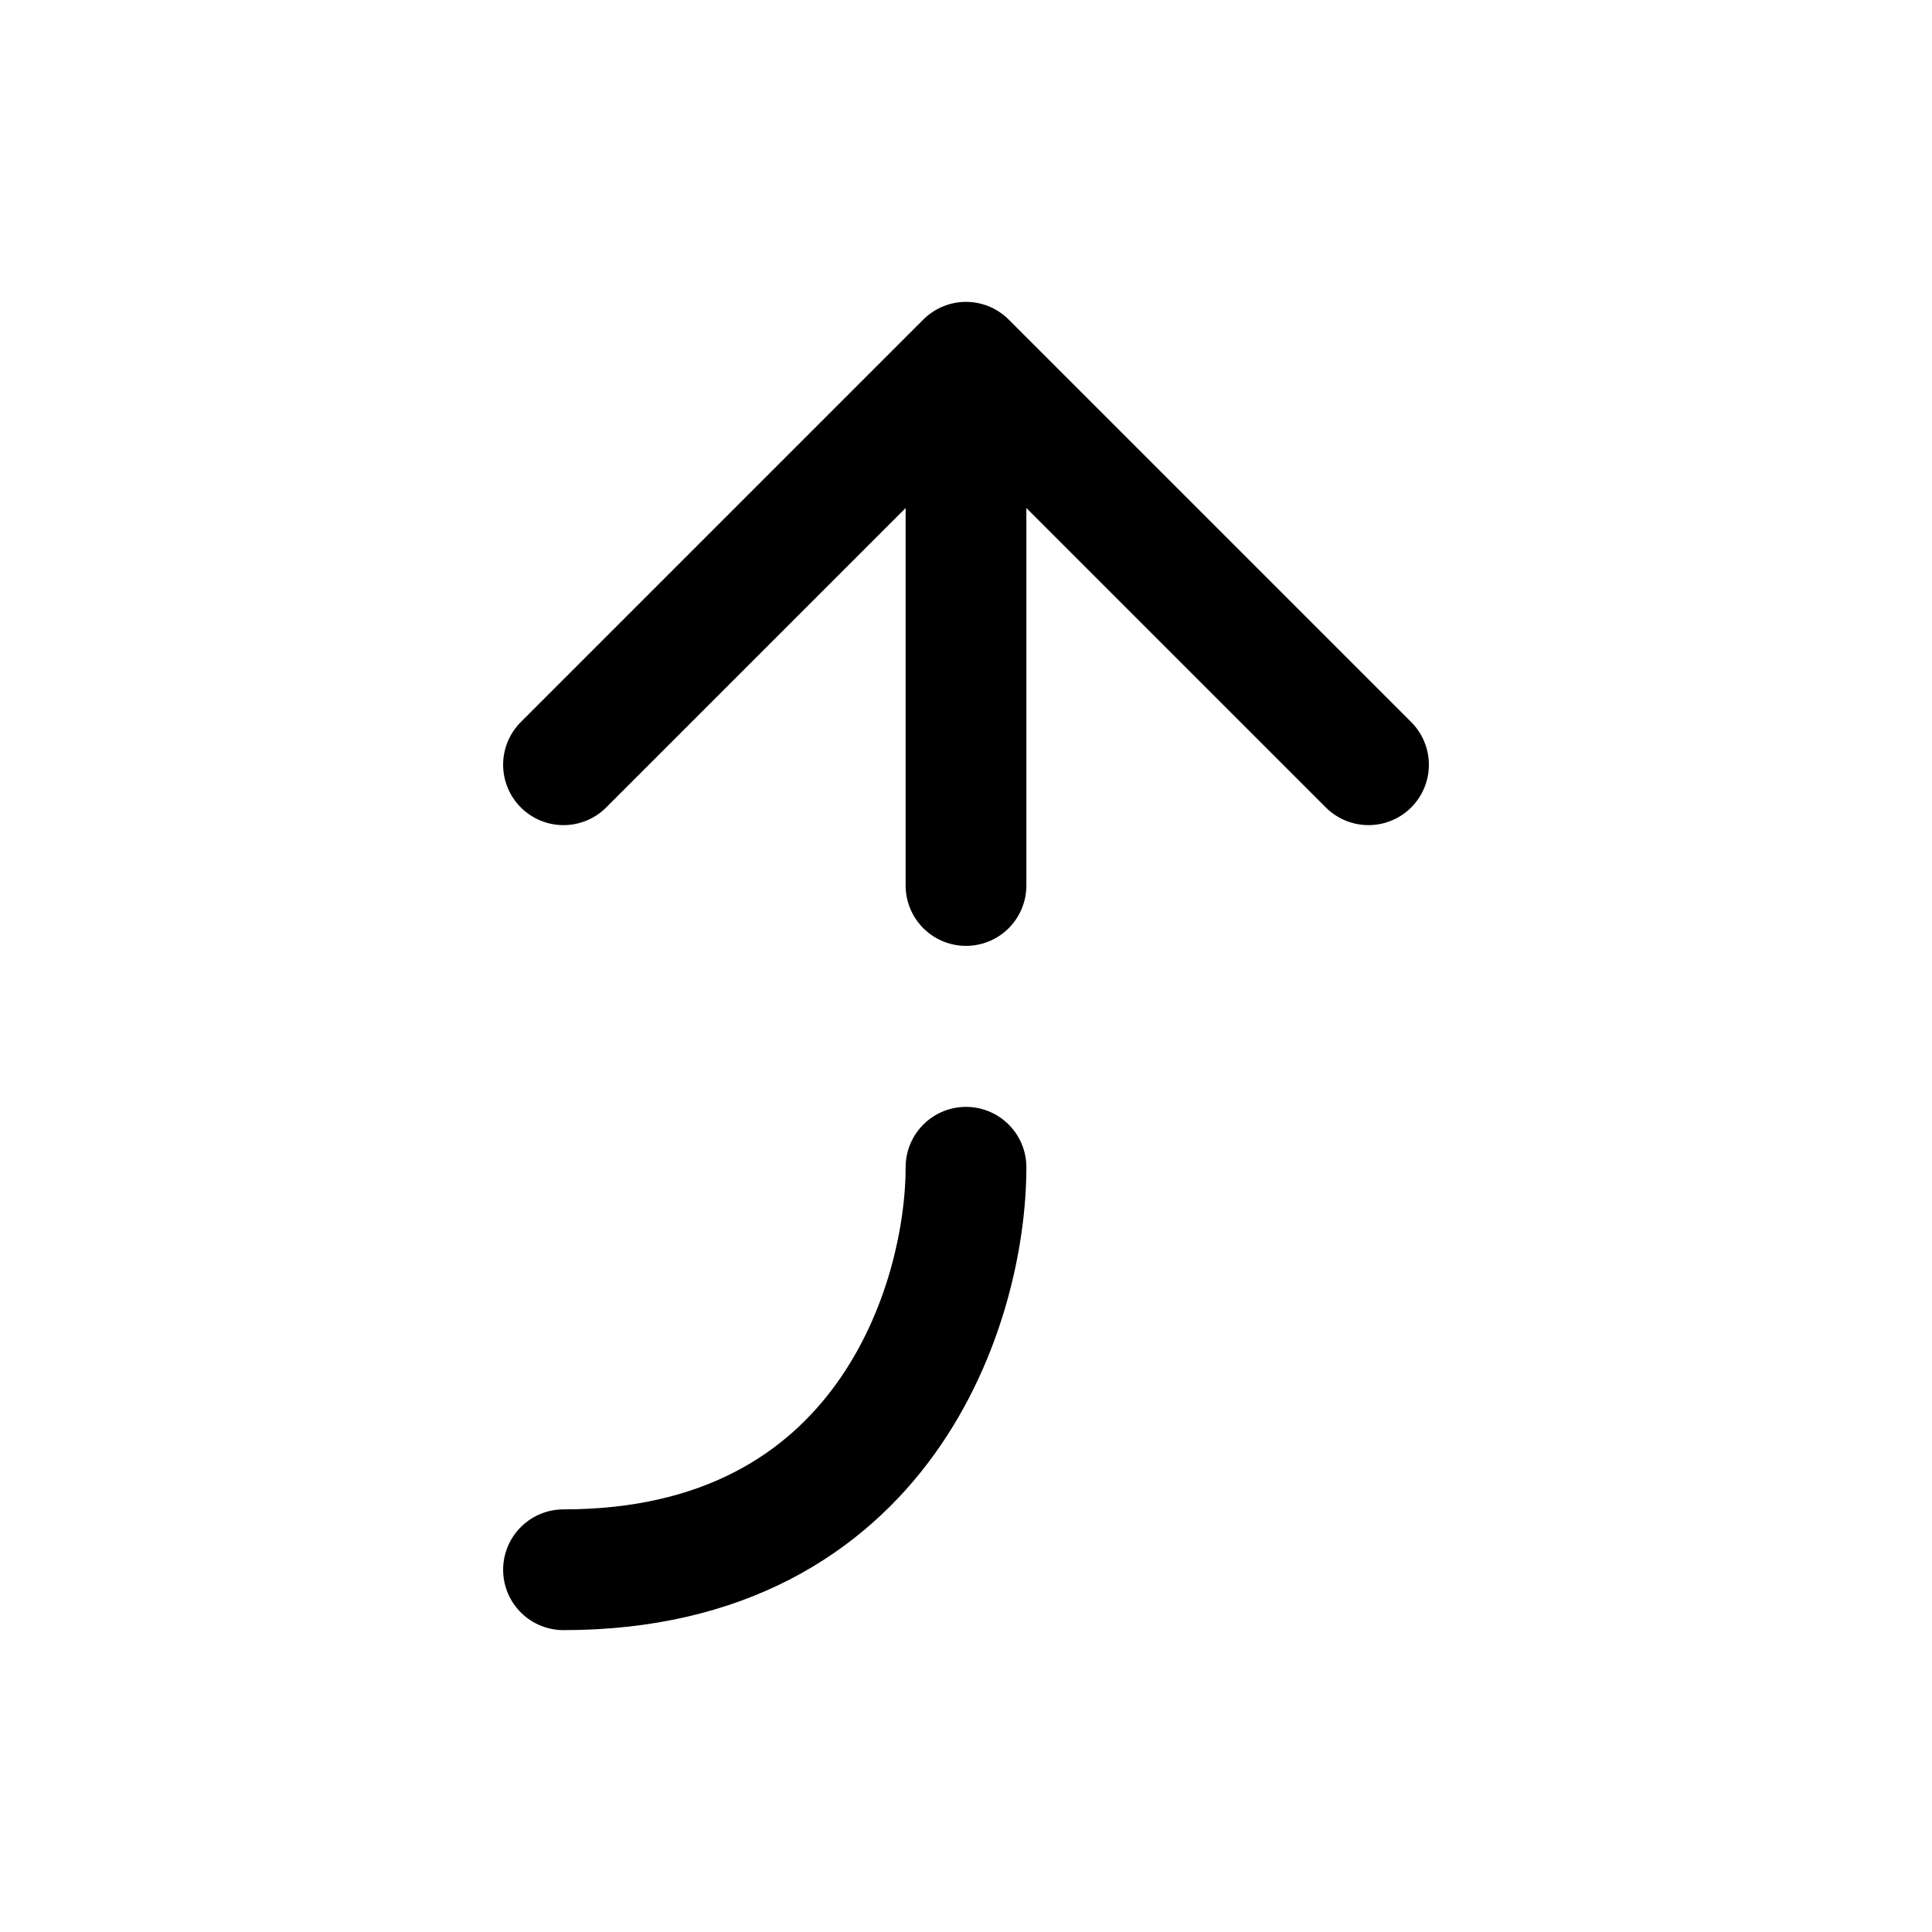 <svg width="24" height="24" viewBox="0 0 24 24" fill="none" xmlns="http://www.w3.org/2000/svg">
<path d="M12 4.5L17 9.5M12 4.5L7 9.5M12 4.5L12 11M12 14.5C12 16.167 11 19.5 7 19.5" stroke="currentColor" stroke-width="1.5" stroke-linecap="round" stroke-linejoin="round"/>
</svg>
